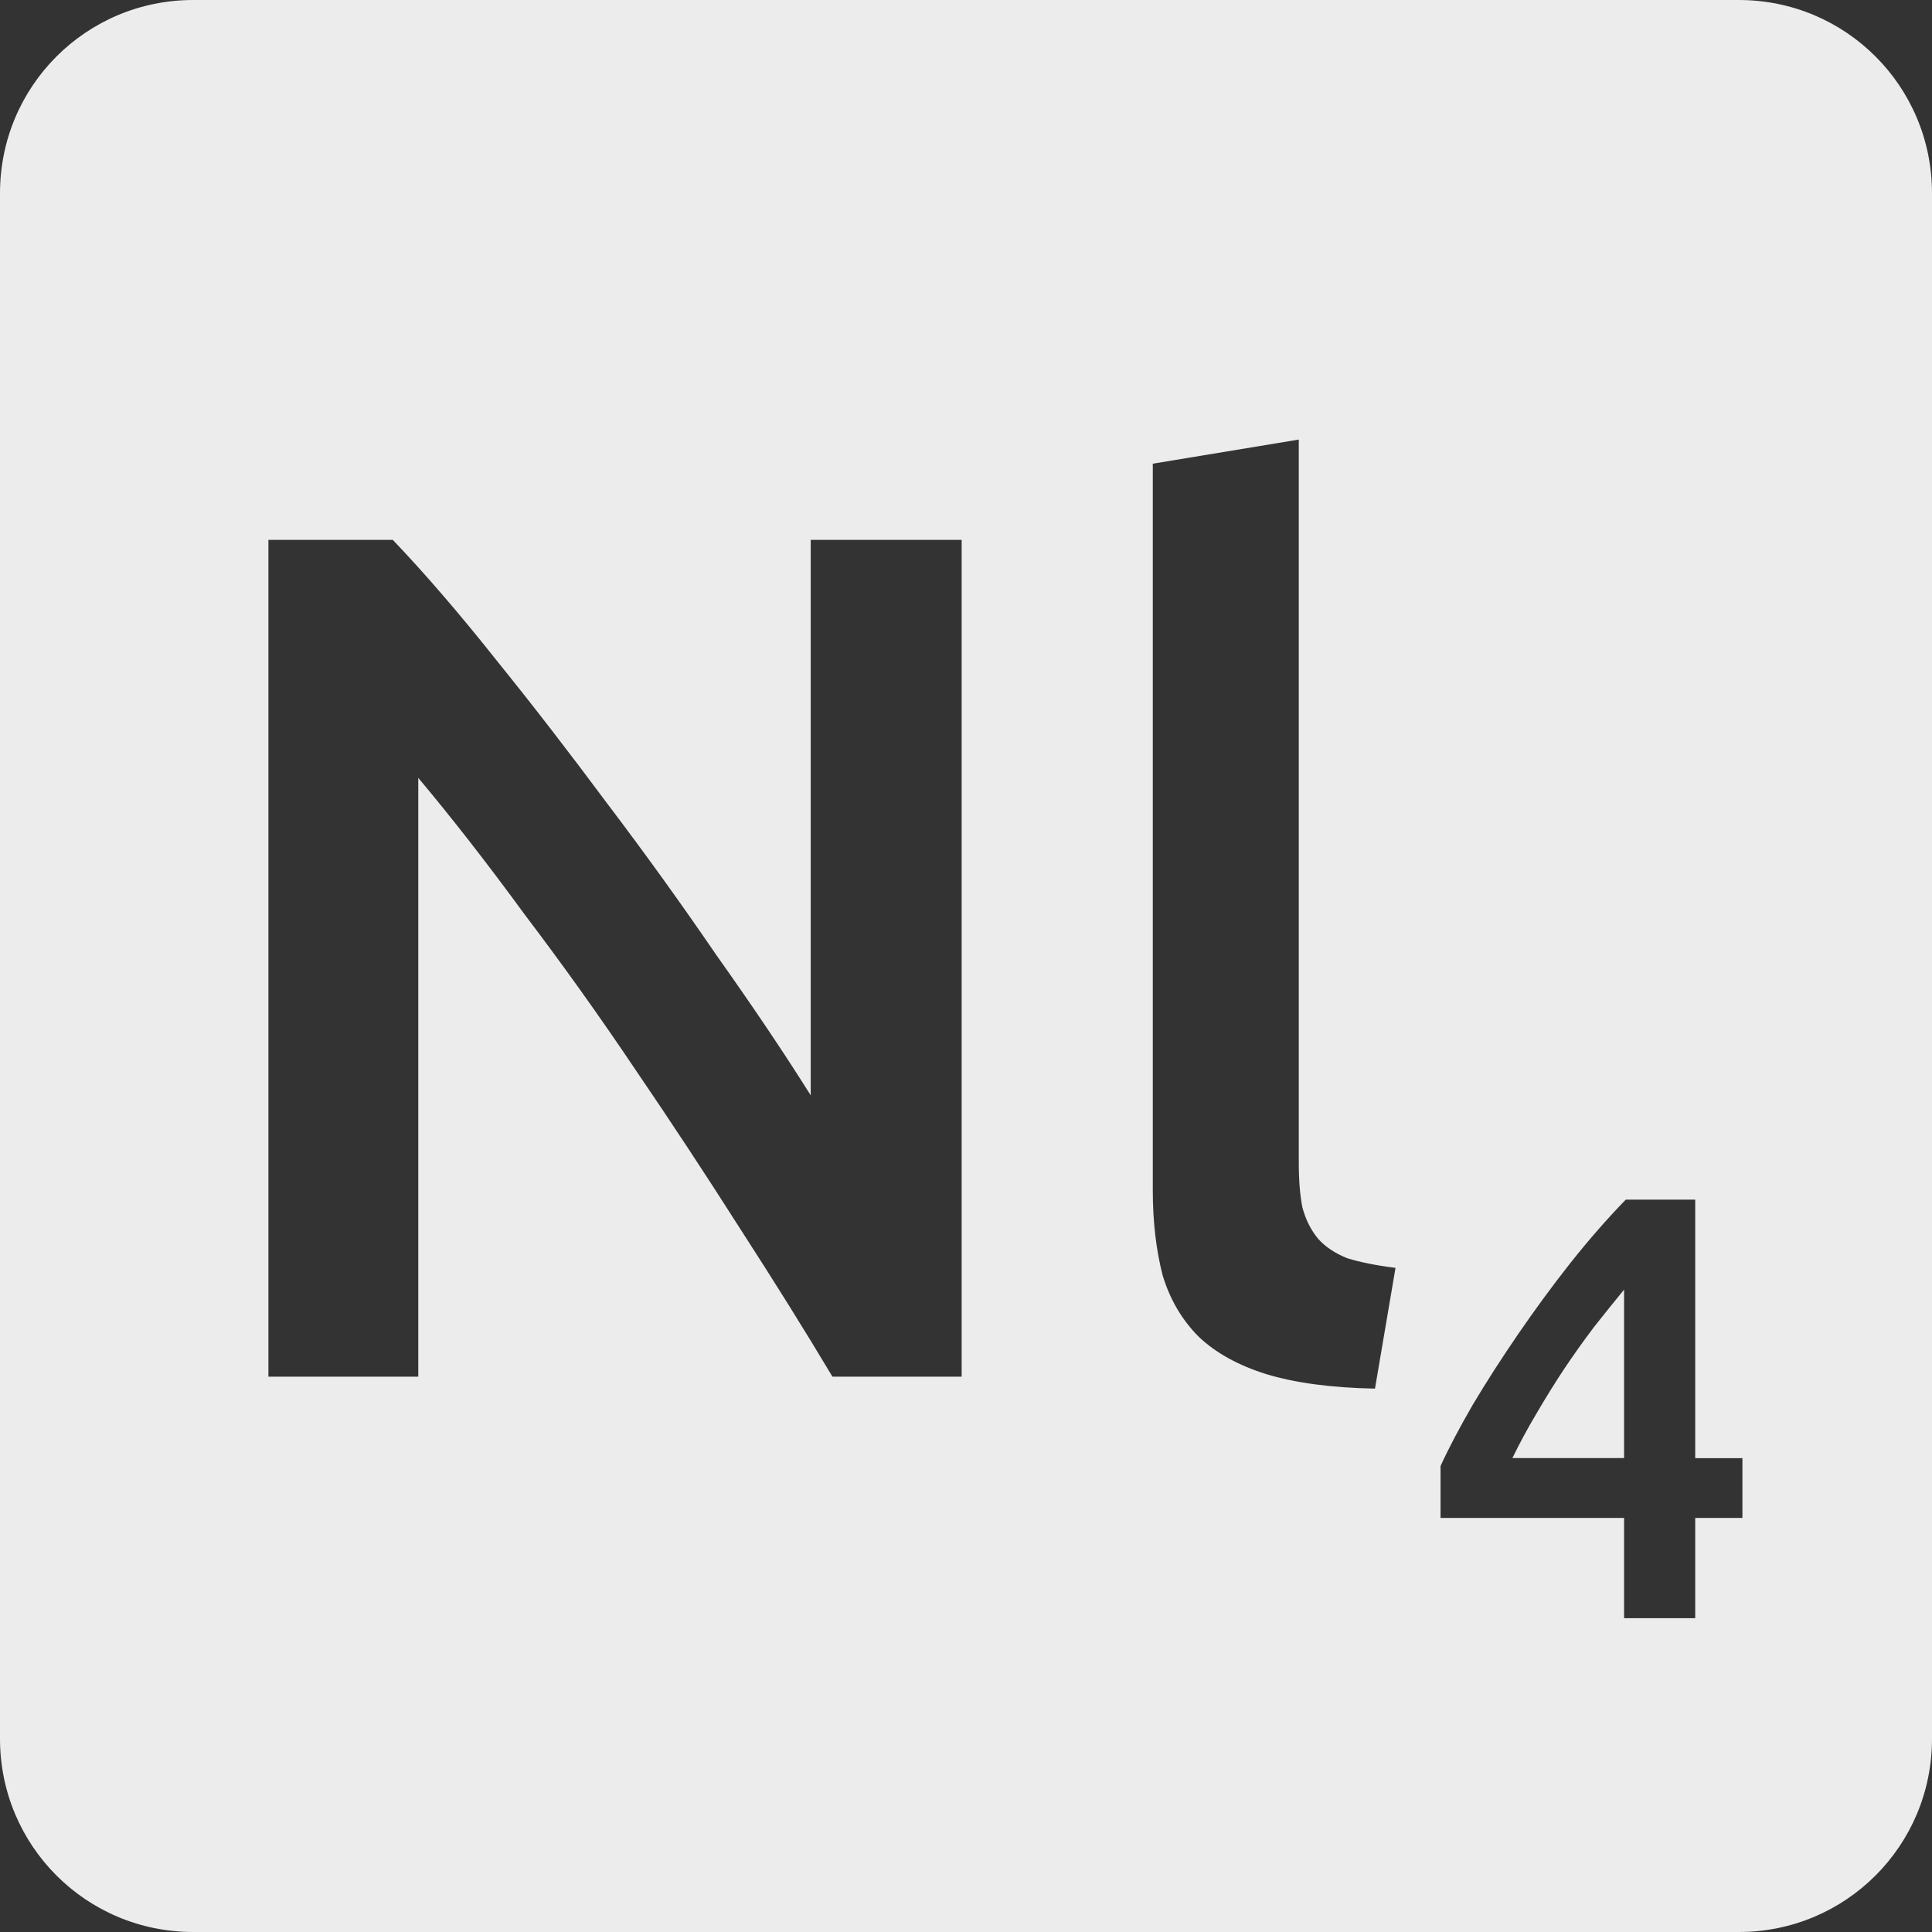 <svg xmlns="http://www.w3.org/2000/svg" viewBox="0 0 16 16">
 <rect x="0" y="0" width="16" height="16" fill="#333333" stroke="none"/>
 <path style="fill:#ececec;fill-opacity:1" d="m 1.6 0 c -0.886 0 -1.6 0.714 -1.6 1.6 l 0 12.8 c 0 0.886 0.714 1.6 1.6 1.6 l 12.8 0 c 0.886 0 1.6 -0.714 1.6 -1.6 l 0 -12.8 c 0 -0.886 -0.714 -1.6 -1.6 -1.6 l -12.8 0 z m 9.156 3.641 0 5.989 c 0 0.147 0.01 0.27 0.03 0.37 0.027 0.1 0.07 0.186 0.13 0.259 0.06 0.067 0.141 0.121 0.241 0.161 0.107 0.033 0.24 0.06 0.4 0.08 l -0.17 1 c -0.36 -0.007 -0.66 -0.047 -0.9 -0.12 -0.233 -0.073 -0.419 -0.176 -0.559 -0.309 -0.14 -0.14 -0.24 -0.311 -0.3 -0.511 -0.053 -0.207 -0.081 -0.44 -0.081 -0.7 l 0 -6.02 1.211 -0.2 z m -8.533 0.83 1.03 0 c 0.267 0.28 0.554 0.613 0.861 1 0.307 0.38 0.612 0.776 0.919 1.189 0.313 0.413 0.613 0.83 0.9 1.25 0.293 0.413 0.555 0.801 0.781 1.161 l 0 -4.6 1.25 0 0 6.93 -1.07 0 c -0.227 -0.38 -0.481 -0.787 -0.761 -1.22 -0.28 -0.44 -0.569 -0.88 -0.869 -1.32 -0.3 -0.447 -0.607 -0.876 -0.92 -1.289 -0.307 -0.42 -0.6 -0.796 -0.88 -1.13 l 0 4.959 -1.241 0 0 -6.93 z m 11.241 5.464 0.575 0 0 2.141 0.391 0 0 0.495 -0.391 0 0 0.83 -0.589 0 0 -0.83 -1.52 0 0 -0.43 c 0.067 -0.147 0.156 -0.316 0.266 -0.506 0.113 -0.19 0.238 -0.384 0.375 -0.584 0.137 -0.2 0.281 -0.397 0.434 -0.591 0.153 -0.193 0.306 -0.368 0.459 -0.525 z m -0.014 0.745 c -0.08 0.097 -0.163 0.201 -0.25 0.311 -0.083 0.11 -0.165 0.224 -0.245 0.344 -0.08 0.12 -0.156 0.244 -0.23 0.37 -0.073 0.123 -0.14 0.247 -0.2 0.37 l 0.925 0 0 -1.395 z"/>
</svg>
